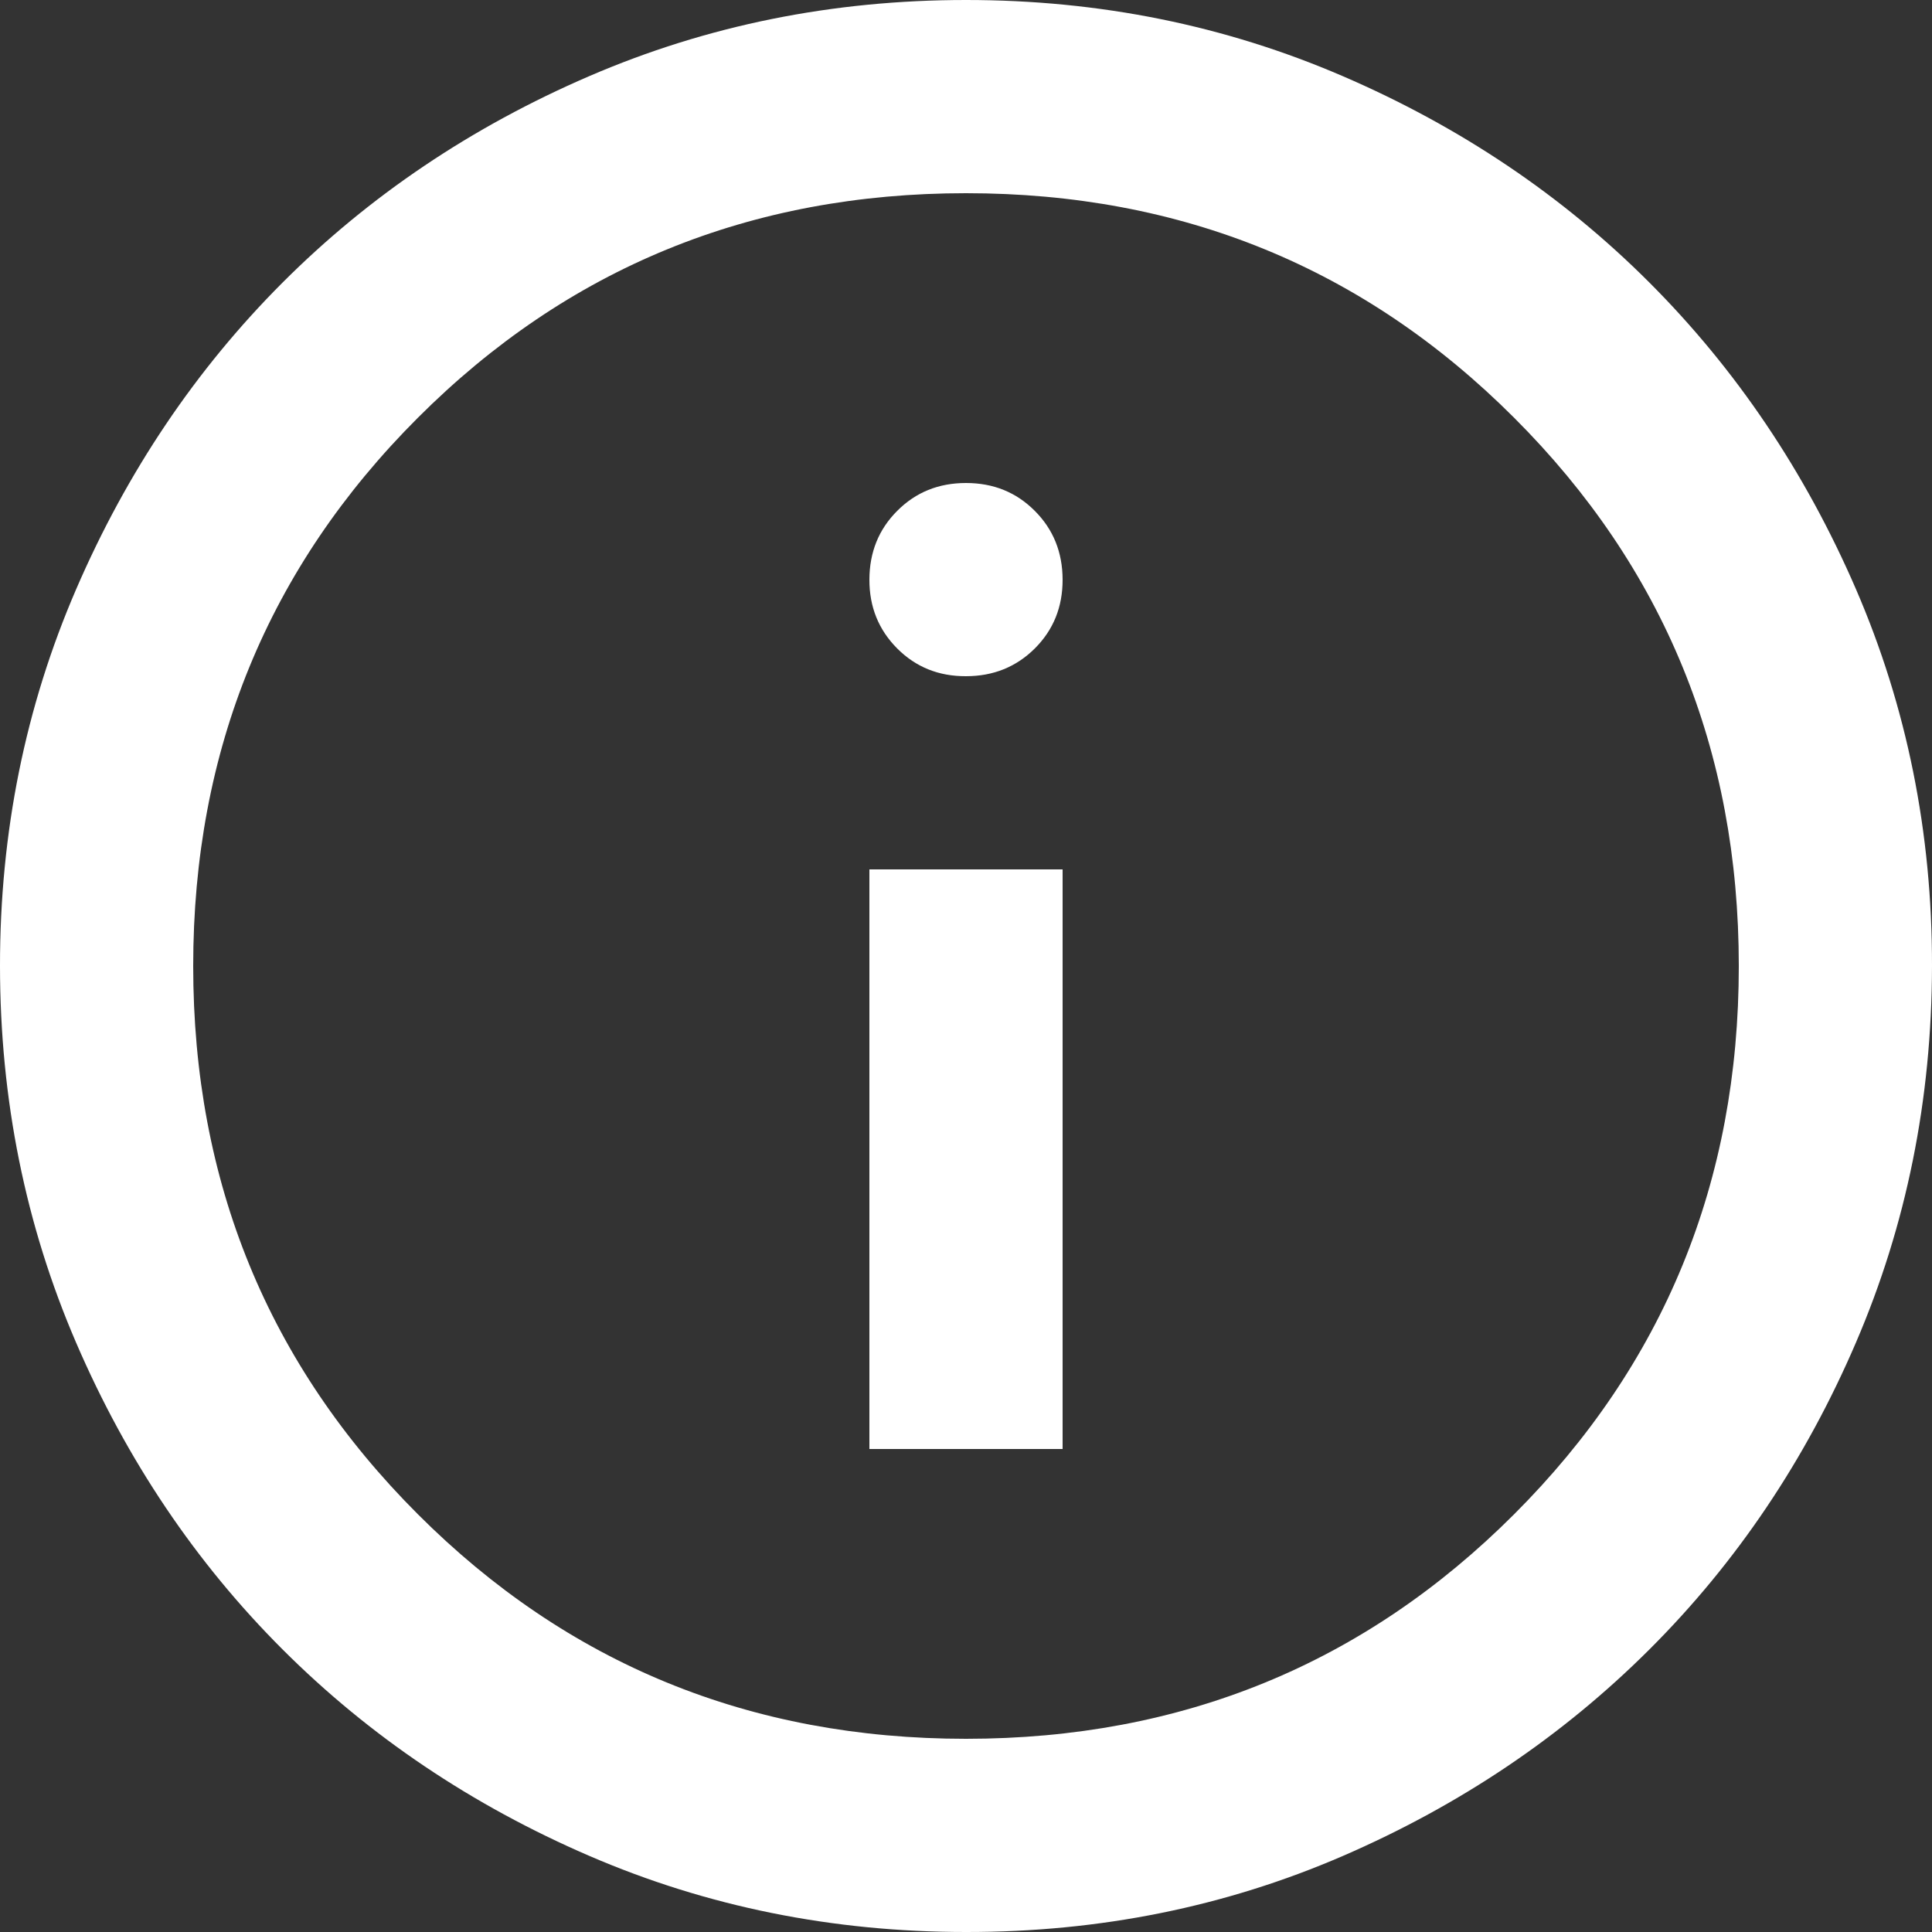 <svg width="27" height="27" viewBox="0 0 27 27" fill="none" xmlns="http://www.w3.org/2000/svg">
<rect x="0" y="0" width="27" height="27" fill="#333333" stroke="none"/>
<path d="M12.15 20.25H14.85V12.15H12.15V20.25ZM13.5 9.45C13.883 9.45 14.203 9.32 14.463 9.061C14.722 8.802 14.851 8.482 14.85 8.1C14.849 7.718 14.72 7.398 14.461 7.139C14.203 6.88 13.883 6.75 13.5 6.75C13.117 6.75 12.797 6.88 12.539 7.139C12.28 7.398 12.151 7.718 12.15 8.1C12.149 8.482 12.279 8.802 12.539 9.063C12.799 9.323 13.119 9.452 13.5 9.45ZM13.5 27C11.633 27 9.877 26.645 8.235 25.936C6.593 25.227 5.164 24.265 3.949 23.051C2.734 21.837 1.772 20.408 1.064 18.765C0.356 17.122 0.001 15.367 1.70886e-06 13.5C-0.001 11.633 0.354 9.878 1.064 8.235C1.774 6.592 2.736 5.163 3.949 3.949C5.162 2.735 6.591 1.773 8.235 1.064C9.879 0.355 11.634 0 13.5 0C15.366 0 17.121 0.355 18.765 1.064C20.409 1.773 21.838 2.735 23.051 3.949C24.264 5.163 25.227 6.592 25.938 8.235C26.648 9.878 27.003 11.633 27 13.5C26.997 15.367 26.643 17.122 25.936 18.765C25.23 20.408 24.268 21.837 23.051 23.051C21.834 24.265 20.406 25.227 18.765 25.938C17.124 26.648 15.369 27.002 13.5 27ZM13.5 24.3C16.515 24.3 19.069 23.254 21.161 21.161C23.254 19.069 24.3 16.515 24.3 13.5C24.3 10.485 23.254 7.931 21.161 5.839C19.069 3.746 16.515 2.7 13.5 2.7C10.485 2.7 7.931 3.746 5.839 5.839C3.746 7.931 2.7 10.485 2.7 13.5C2.7 16.515 3.746 19.069 5.839 21.161C7.931 23.254 10.485 24.3 13.5 24.3Z" fill="white"/>
</svg>
